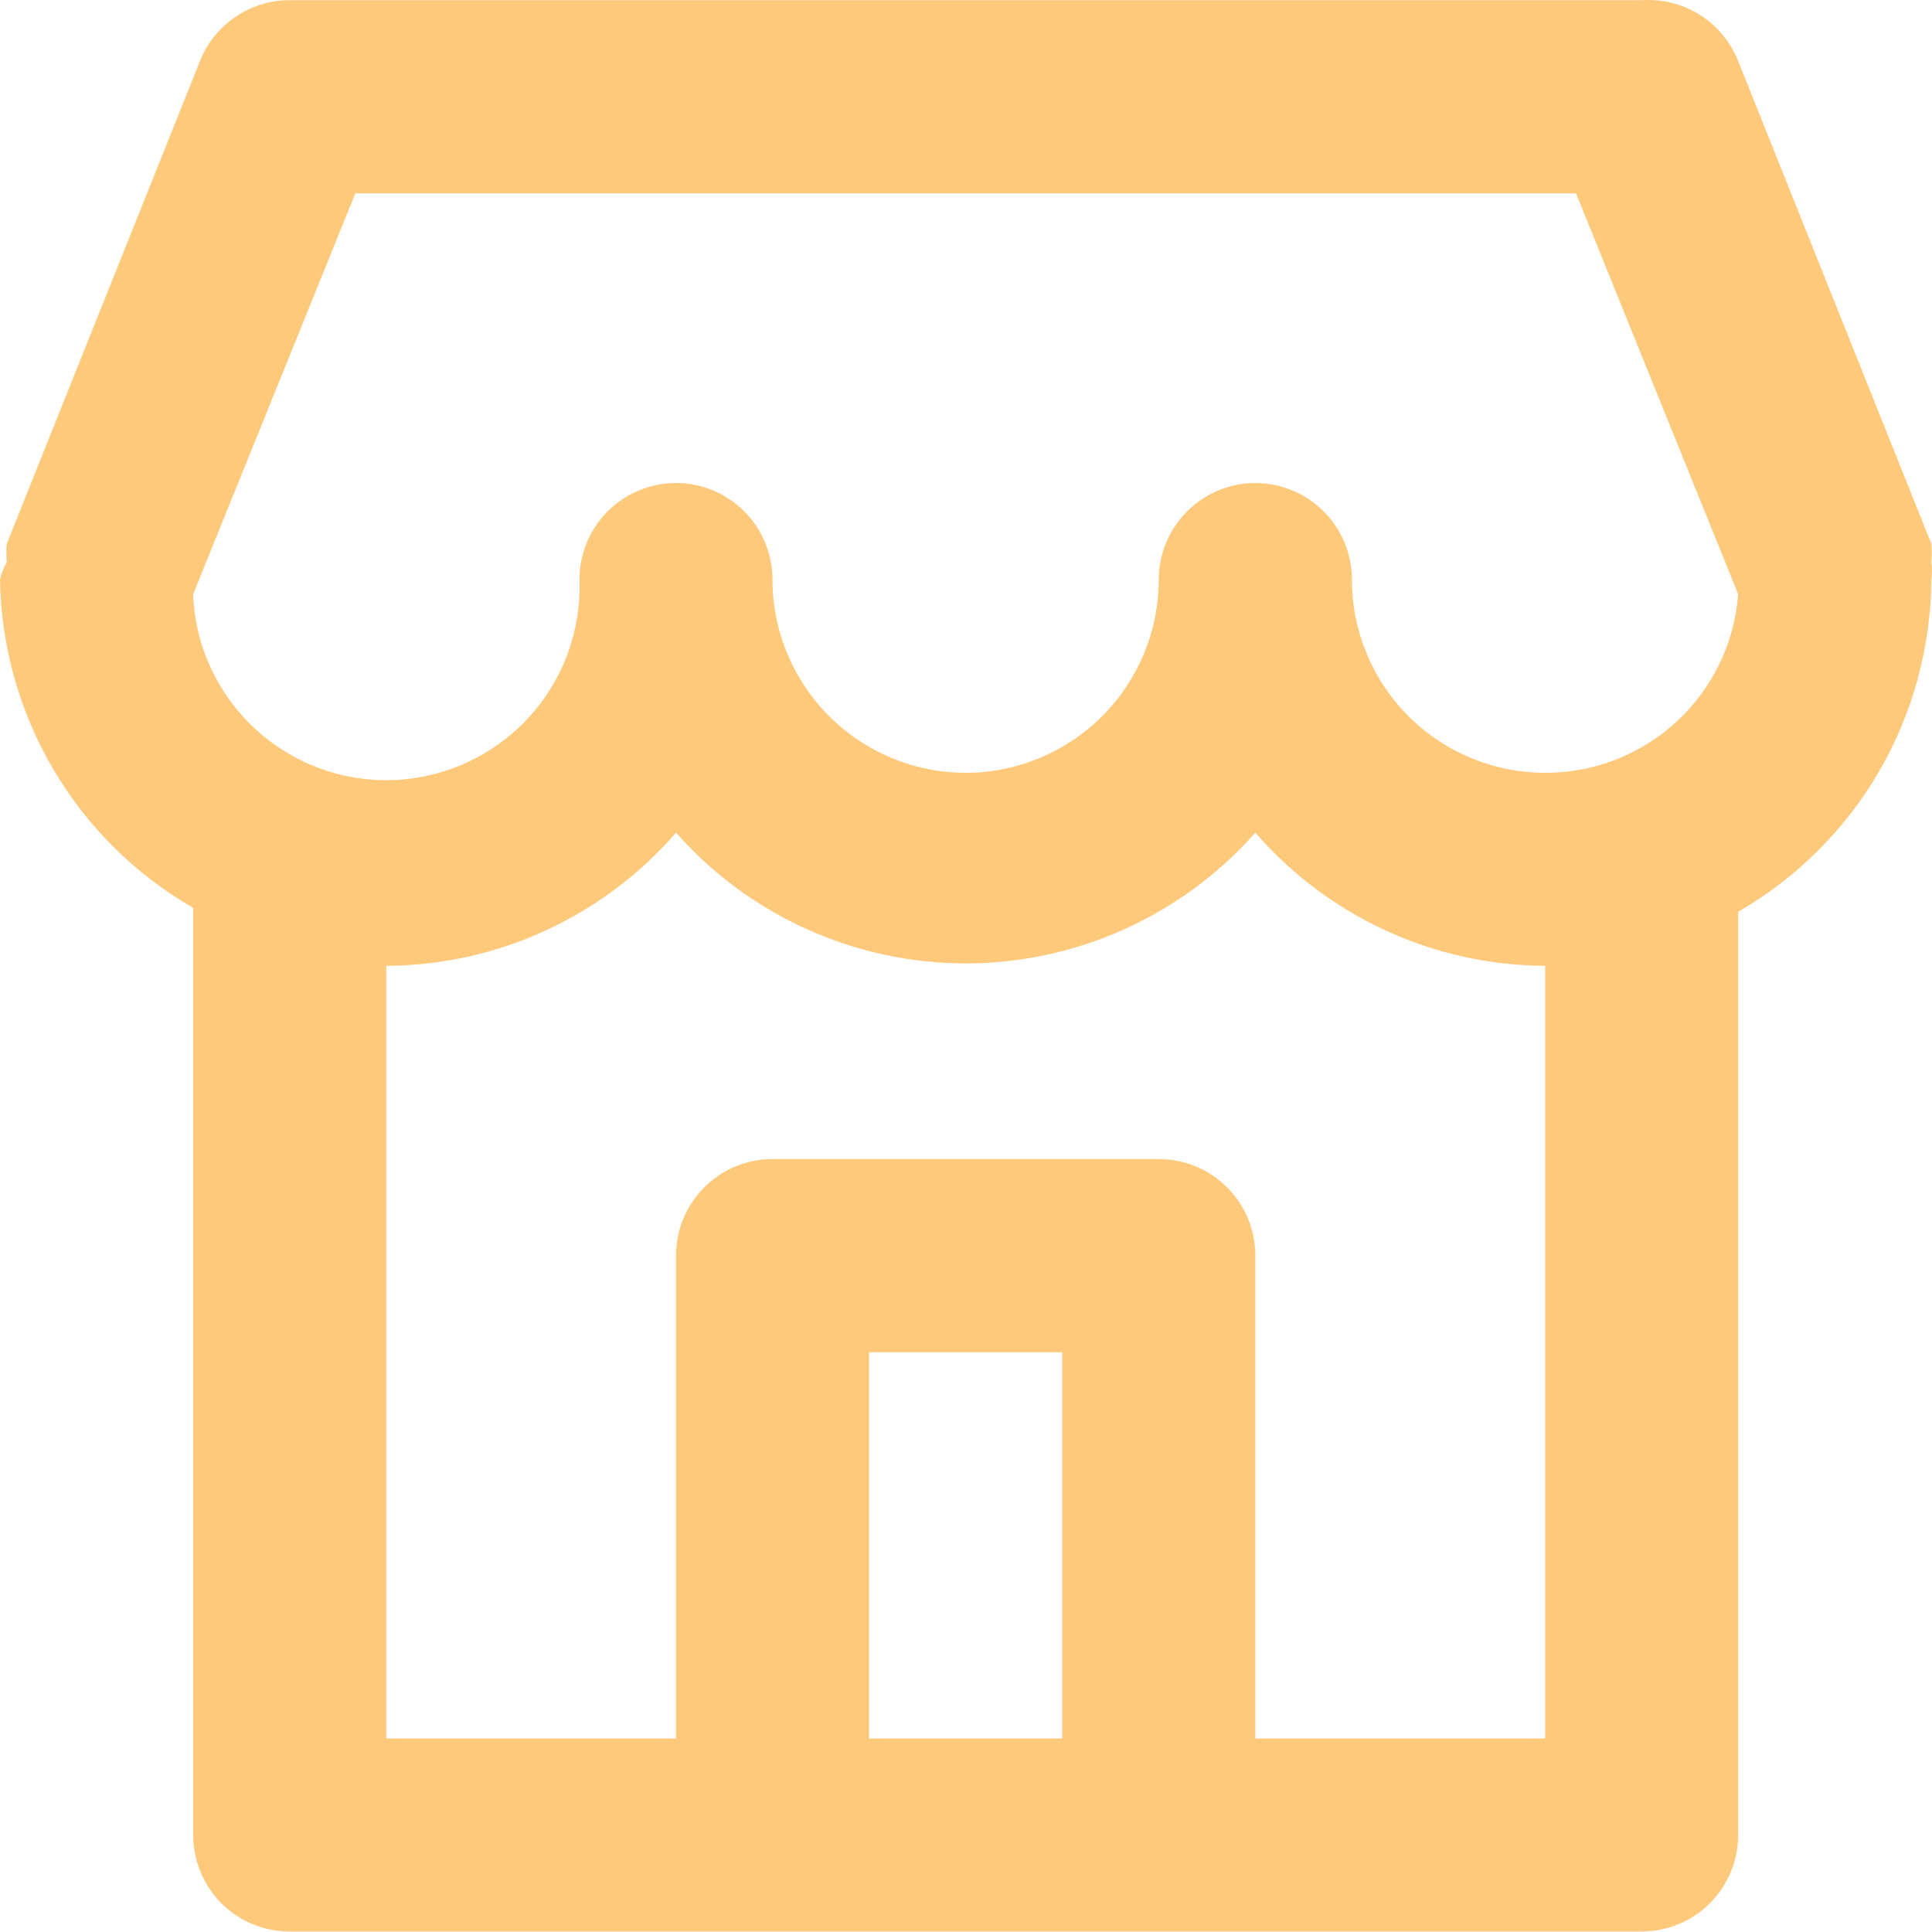 <svg width="12" height="12" viewBox="0 0 12 12" fill="none" xmlns="http://www.w3.org/2000/svg">
<path d="M11.996 3.492C11.999 3.454 11.999 3.416 11.996 3.378L10.796 0.379C10.749 0.261 10.666 0.16 10.558 0.092C10.45 0.024 10.324 -0.007 10.196 0.001H1.799C1.679 0.001 1.562 0.037 1.462 0.105C1.363 0.172 1.286 0.268 1.242 0.379L0.042 3.378C0.039 3.416 0.039 3.454 0.042 3.492C0.022 3.526 0.008 3.562 0 3.6C0.007 4.015 0.121 4.421 0.331 4.778C0.541 5.135 0.84 5.432 1.2 5.639V11.398C1.2 11.556 1.263 11.709 1.375 11.822C1.488 11.934 1.64 11.997 1.799 11.997H10.196C10.355 11.997 10.508 11.934 10.62 11.822C10.733 11.709 10.796 11.556 10.796 11.398V5.663C11.159 5.454 11.46 5.154 11.671 4.792C11.881 4.43 11.993 4.019 11.996 3.6C12.001 3.564 12.001 3.528 11.996 3.492ZM6.598 10.798H5.398V8.399H6.598V10.798ZM9.597 10.798H7.797V7.799C7.797 7.64 7.734 7.487 7.622 7.375C7.509 7.262 7.357 7.199 7.197 7.199H4.798C4.639 7.199 4.487 7.262 4.374 7.375C4.262 7.487 4.199 7.64 4.199 7.799V10.798H2.399V5.999C2.741 5.997 3.078 5.923 3.388 5.78C3.699 5.637 3.975 5.43 4.199 5.172C4.424 5.427 4.701 5.631 5.011 5.771C5.321 5.911 5.658 5.984 5.998 5.984C6.338 5.984 6.675 5.911 6.985 5.771C7.295 5.631 7.572 5.427 7.797 5.172C8.021 5.43 8.297 5.637 8.608 5.78C8.918 5.923 9.255 5.997 9.597 5.999V10.798ZM9.597 4.8C9.278 4.8 8.973 4.673 8.748 4.448C8.523 4.223 8.397 3.918 8.397 3.6C8.397 3.441 8.334 3.289 8.221 3.176C8.109 3.064 7.956 3 7.797 3C7.638 3 7.486 3.064 7.373 3.176C7.261 3.289 7.197 3.441 7.197 3.6C7.197 3.918 7.071 4.223 6.846 4.448C6.621 4.673 6.316 4.8 5.998 4.8C5.68 4.8 5.375 4.673 5.15 4.448C4.925 4.223 4.798 3.918 4.798 3.6C4.798 3.441 4.735 3.289 4.623 3.176C4.51 3.064 4.358 3 4.199 3C4.039 3 3.887 3.064 3.774 3.176C3.662 3.289 3.599 3.441 3.599 3.6C3.605 3.758 3.579 3.915 3.525 4.063C3.47 4.21 3.386 4.346 3.279 4.462C3.172 4.577 3.043 4.67 2.9 4.736C2.756 4.802 2.602 4.839 2.444 4.845C2.126 4.857 1.816 4.742 1.583 4.525C1.467 4.418 1.374 4.289 1.308 4.146C1.242 4.003 1.205 3.848 1.2 3.69L2.207 1.201H9.789L10.796 3.69C10.774 3.992 10.637 4.275 10.415 4.481C10.192 4.687 9.9 4.801 9.597 4.8Z" fill="#FFC97C"/>
</svg>
